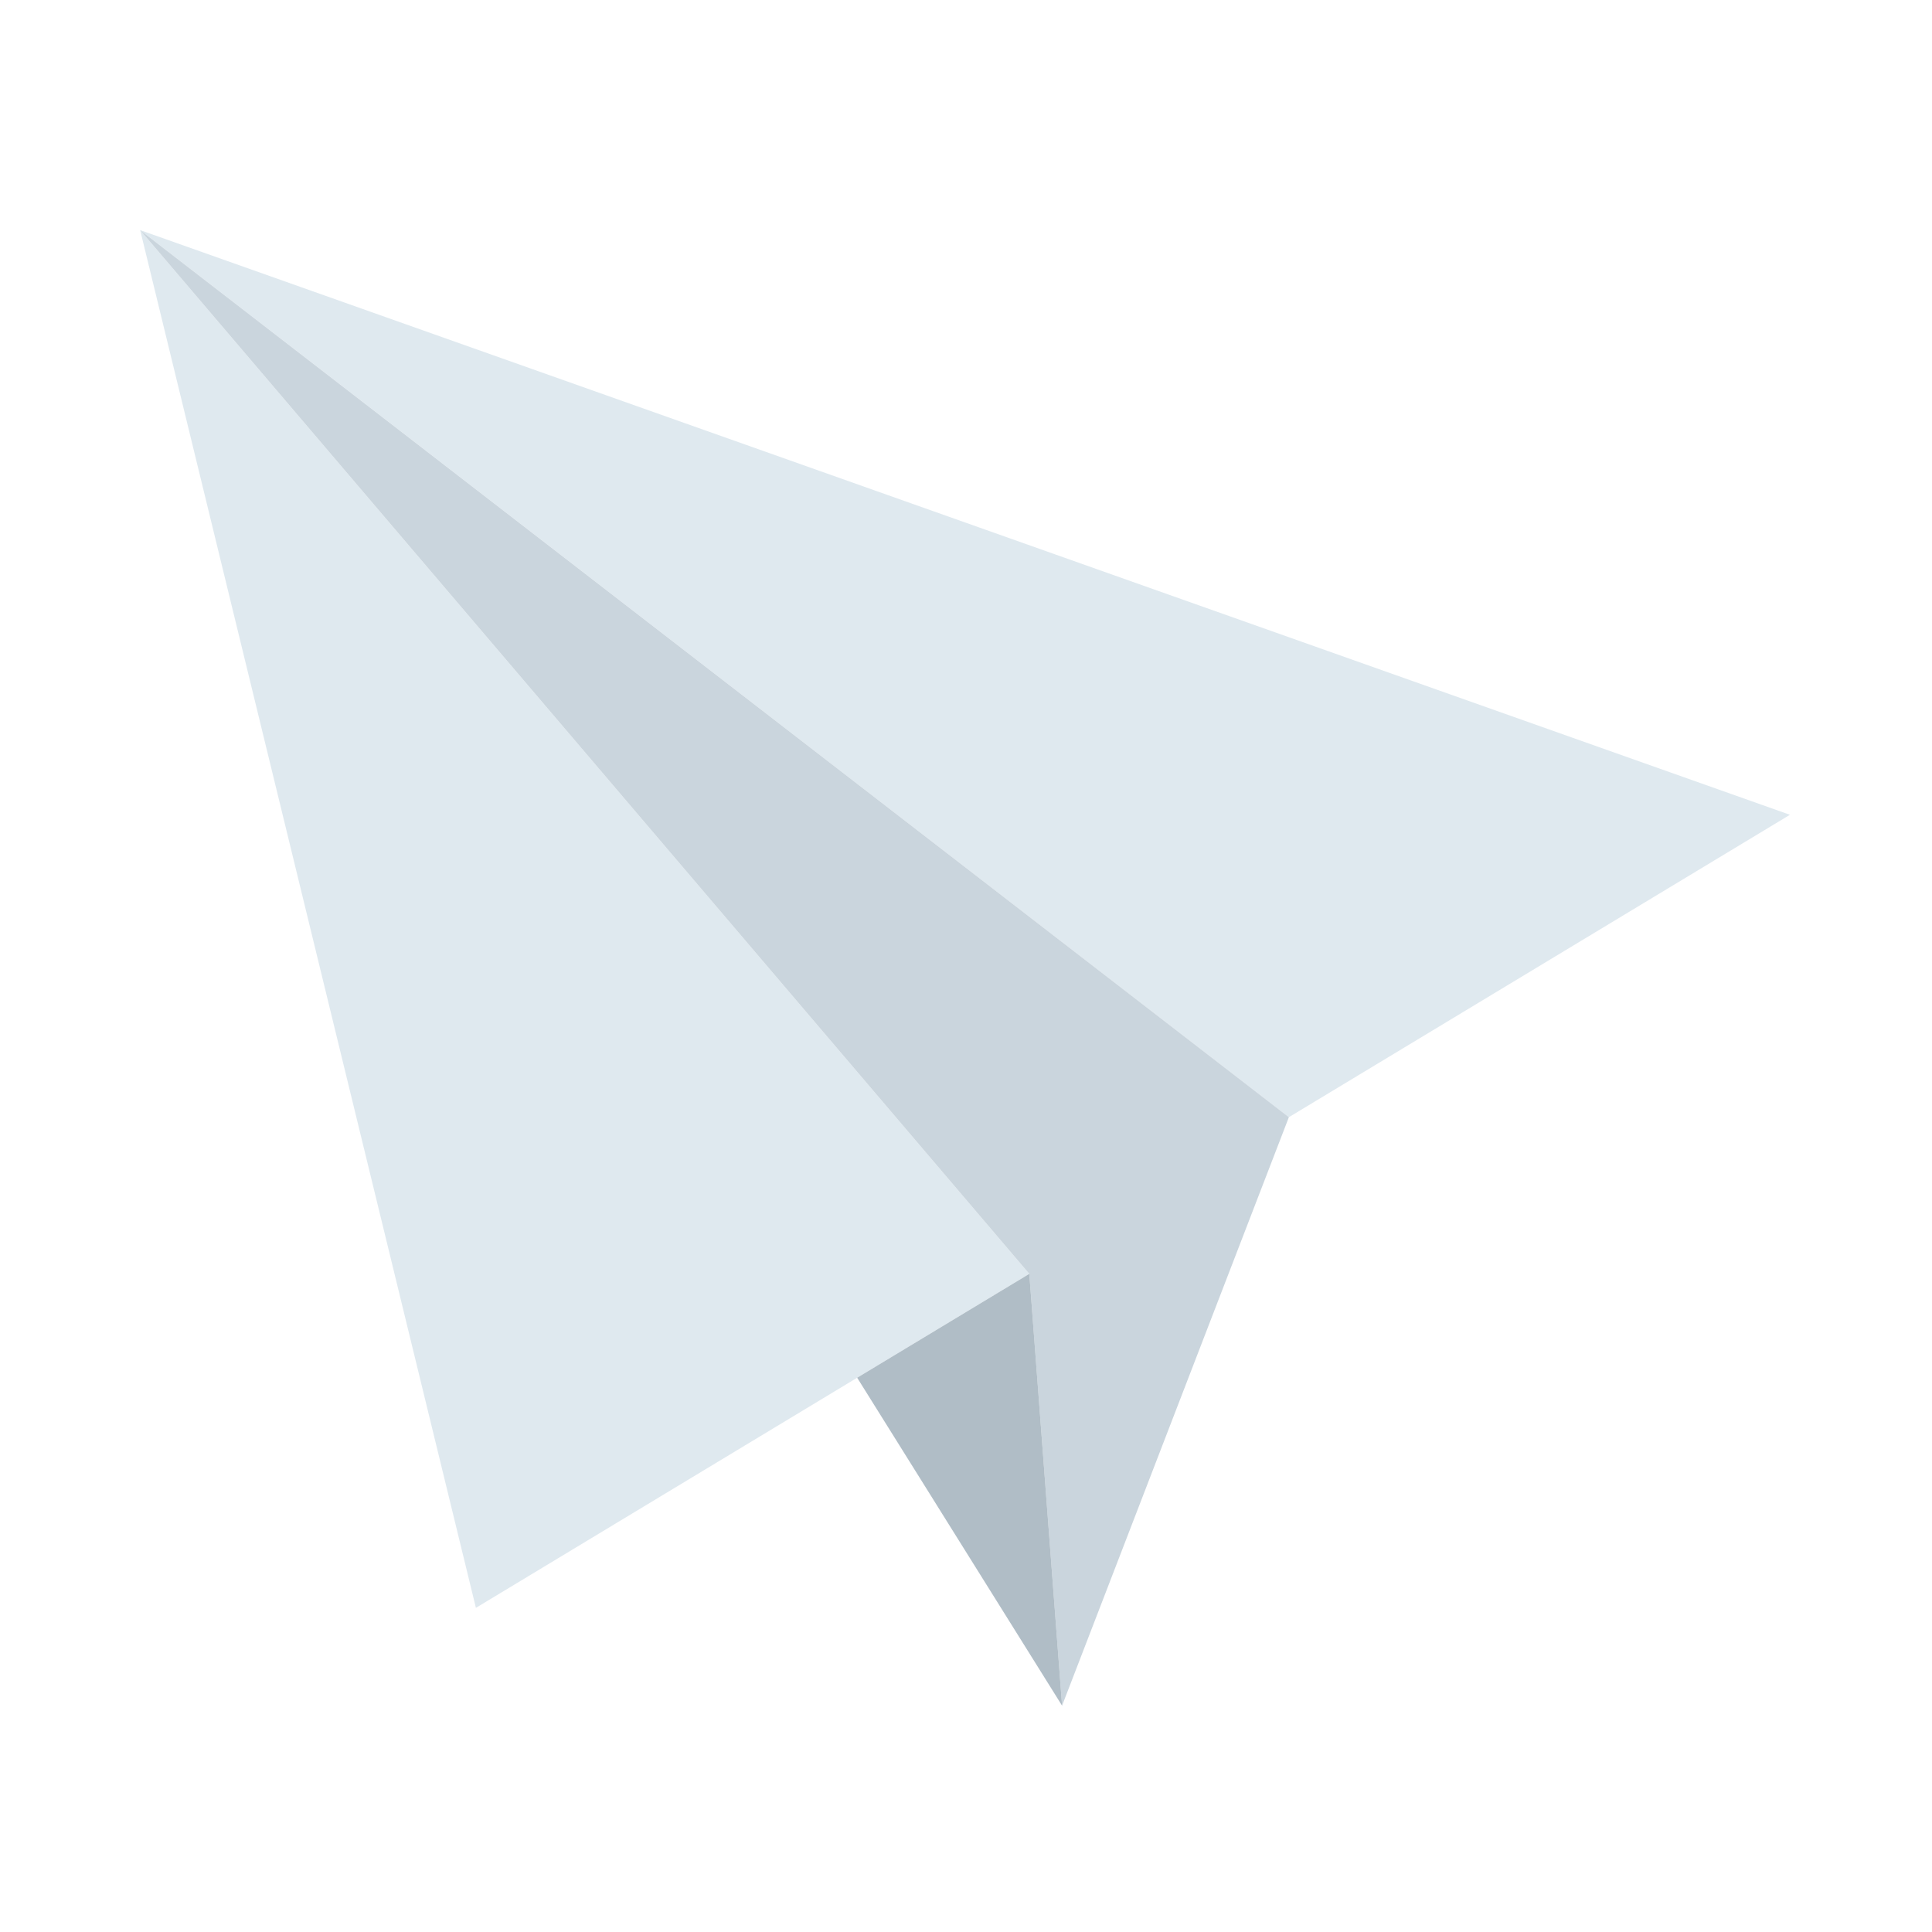 <svg xmlns="http://www.w3.org/2000/svg" viewBox="0 0 64 64">
  <path fill="#dfe9ef" d="M 4.643,7.623 42.696,37.008 59.294,26.991 4.643,7.623 15.765,53.262 34.096,42.198 Z" />
  <path fill="#cad5dd" d="M 42.696,37.008 4.643,7.623 34.096,42.198 35.182,56.504 Z" />
  <path fill="#b0bdc6" d="m 28.395,45.639 5.702,-3.441 1.086,14.305 z" />
</svg>
